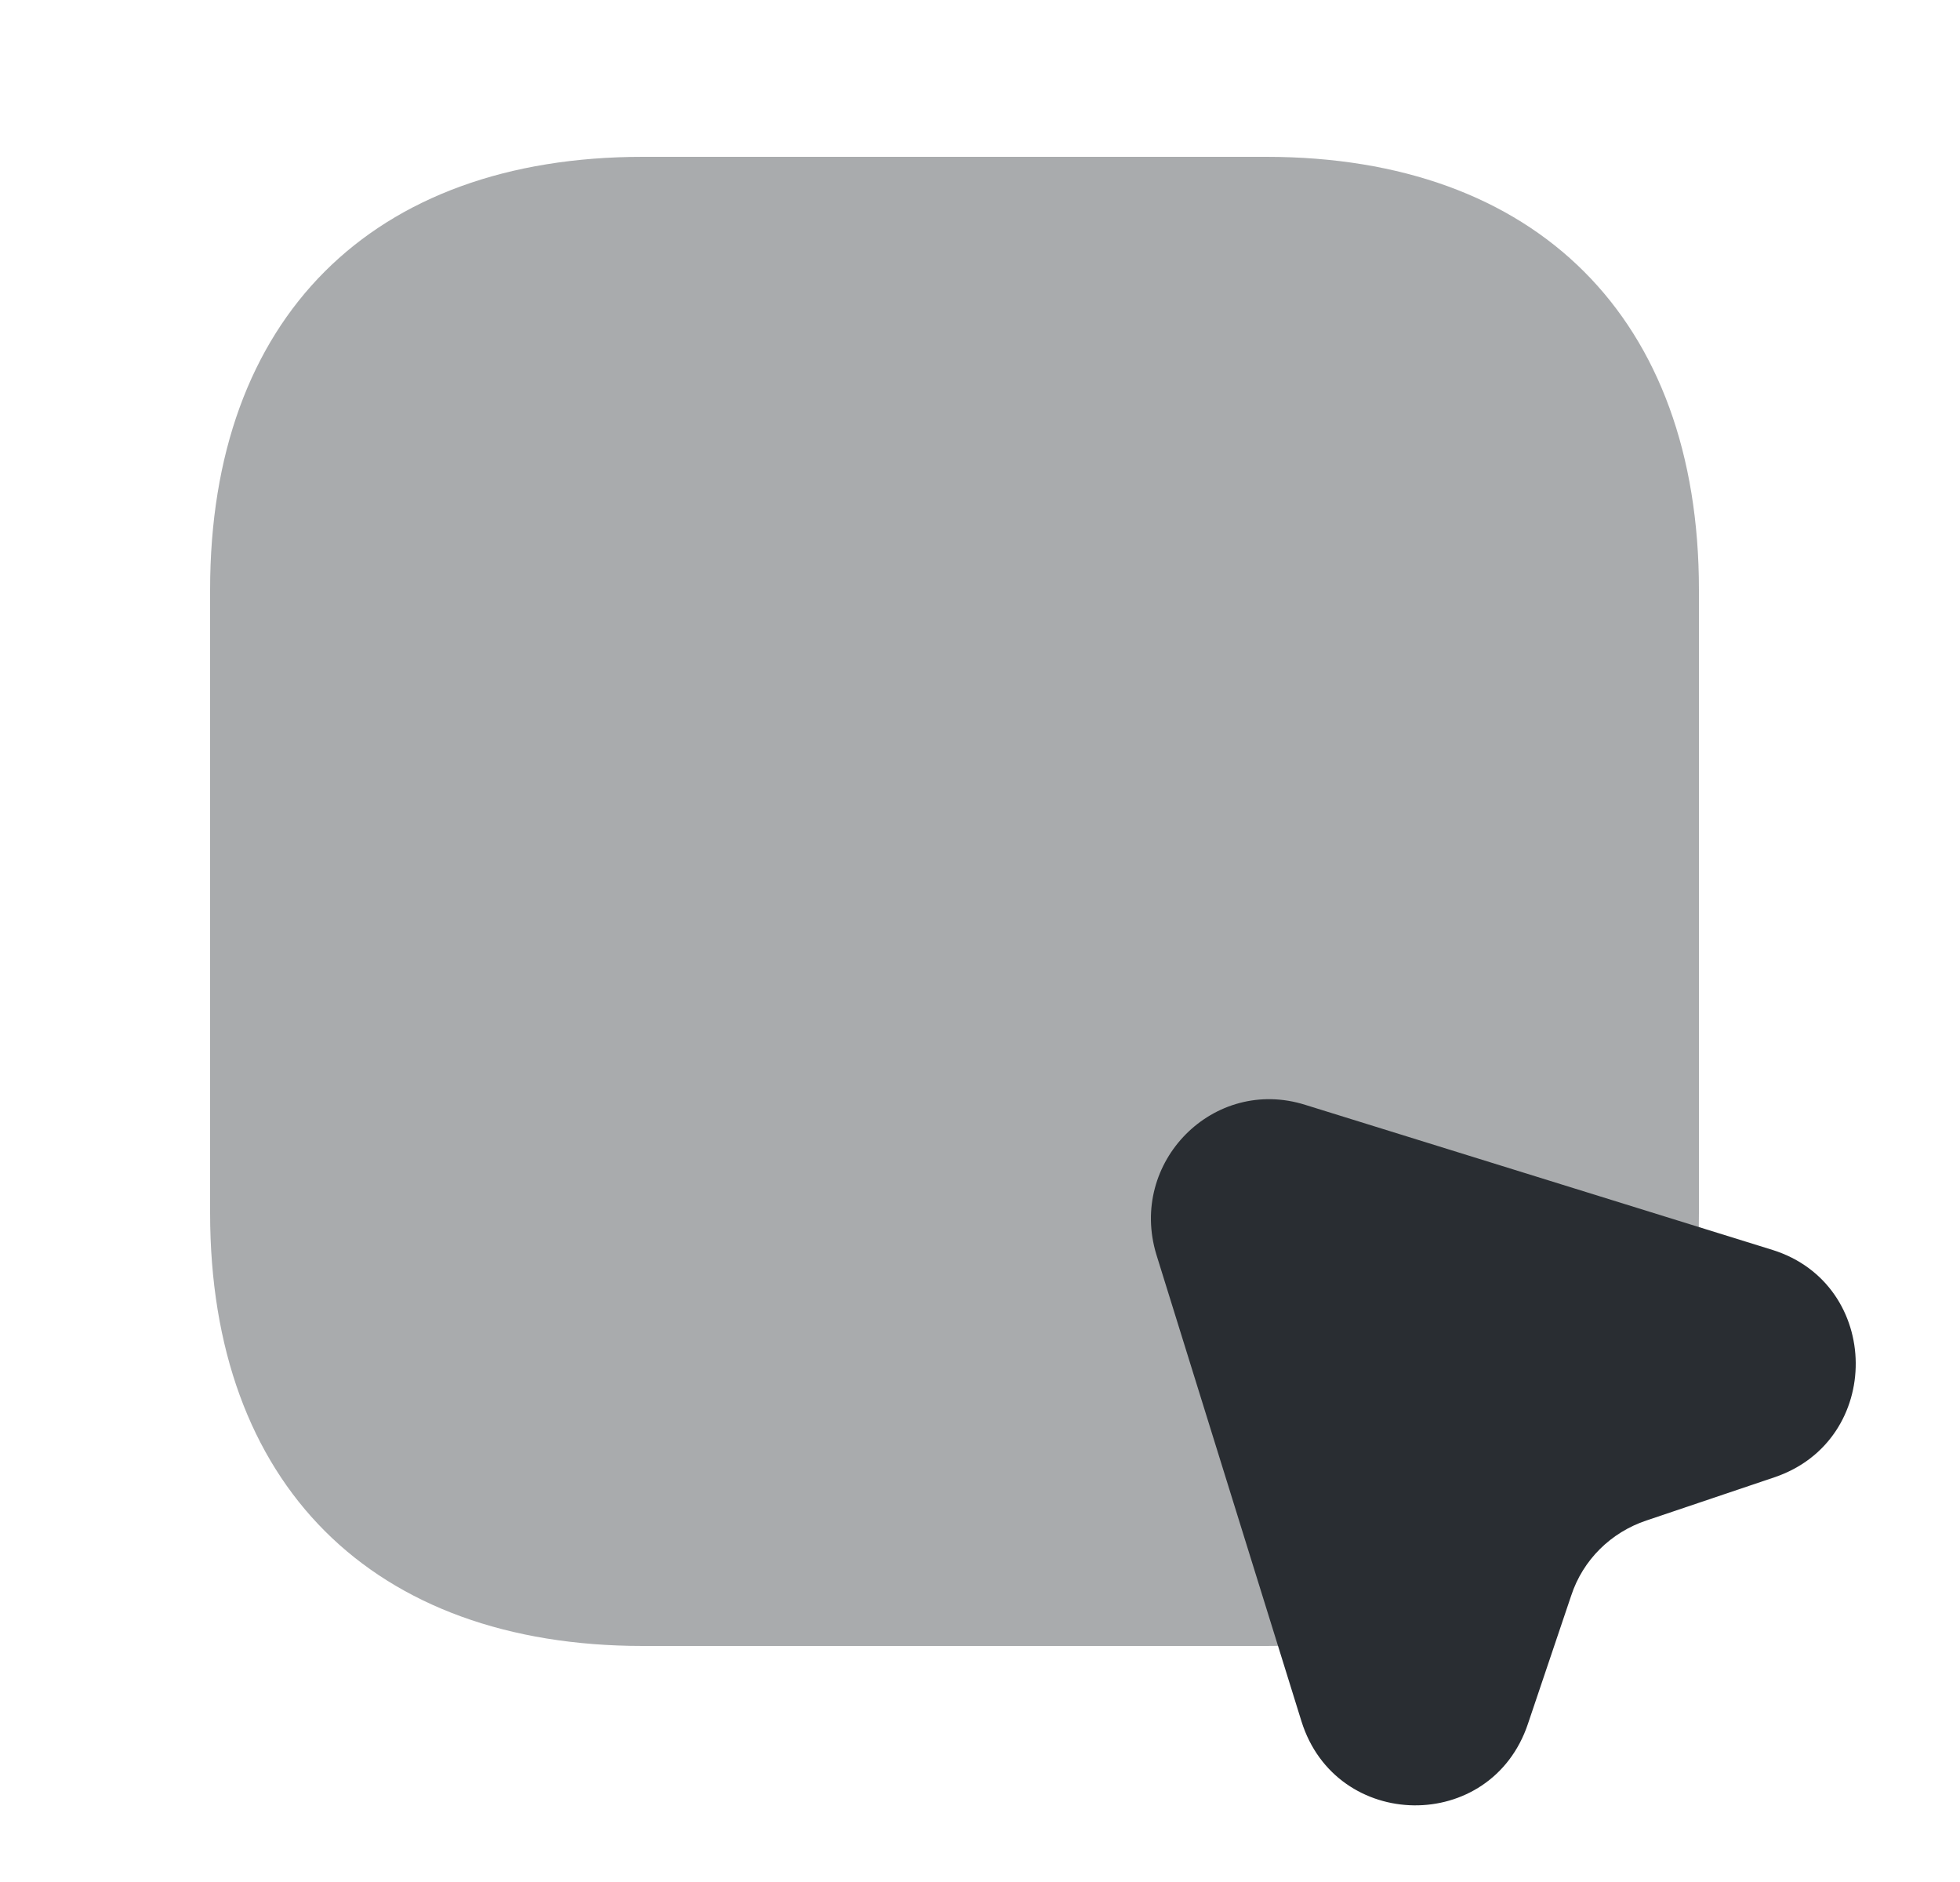 <svg width="25" height="24" viewBox="0 0 25 24" fill="none" xmlns="http://www.w3.org/2000/svg">
<path opacity="0.4" d="M16.15 2H8.2C4.74 2 2.68 4.06 2.68 7.52V15.47C2.68 18.93 4.75 20.99 8.2 20.99H16.15C19.61 20.99 21.67 18.93 21.67 15.47V7.52C21.67 4.06 19.6 2 16.15 2Z" fill="#292D32"/>
<path d="M22.63 18.84L21 19.39C20.55 19.54 20.19 19.89 20.04 20.35L19.49 21.98C19.02 23.39 17.04 23.36 16.6 21.95L14.75 16C14.39 14.82 15.48 13.72 16.65 14.09L22.61 15.94C24.01 16.38 24.03 18.37 22.63 18.84Z" fill="#292D32"/>
</svg>
